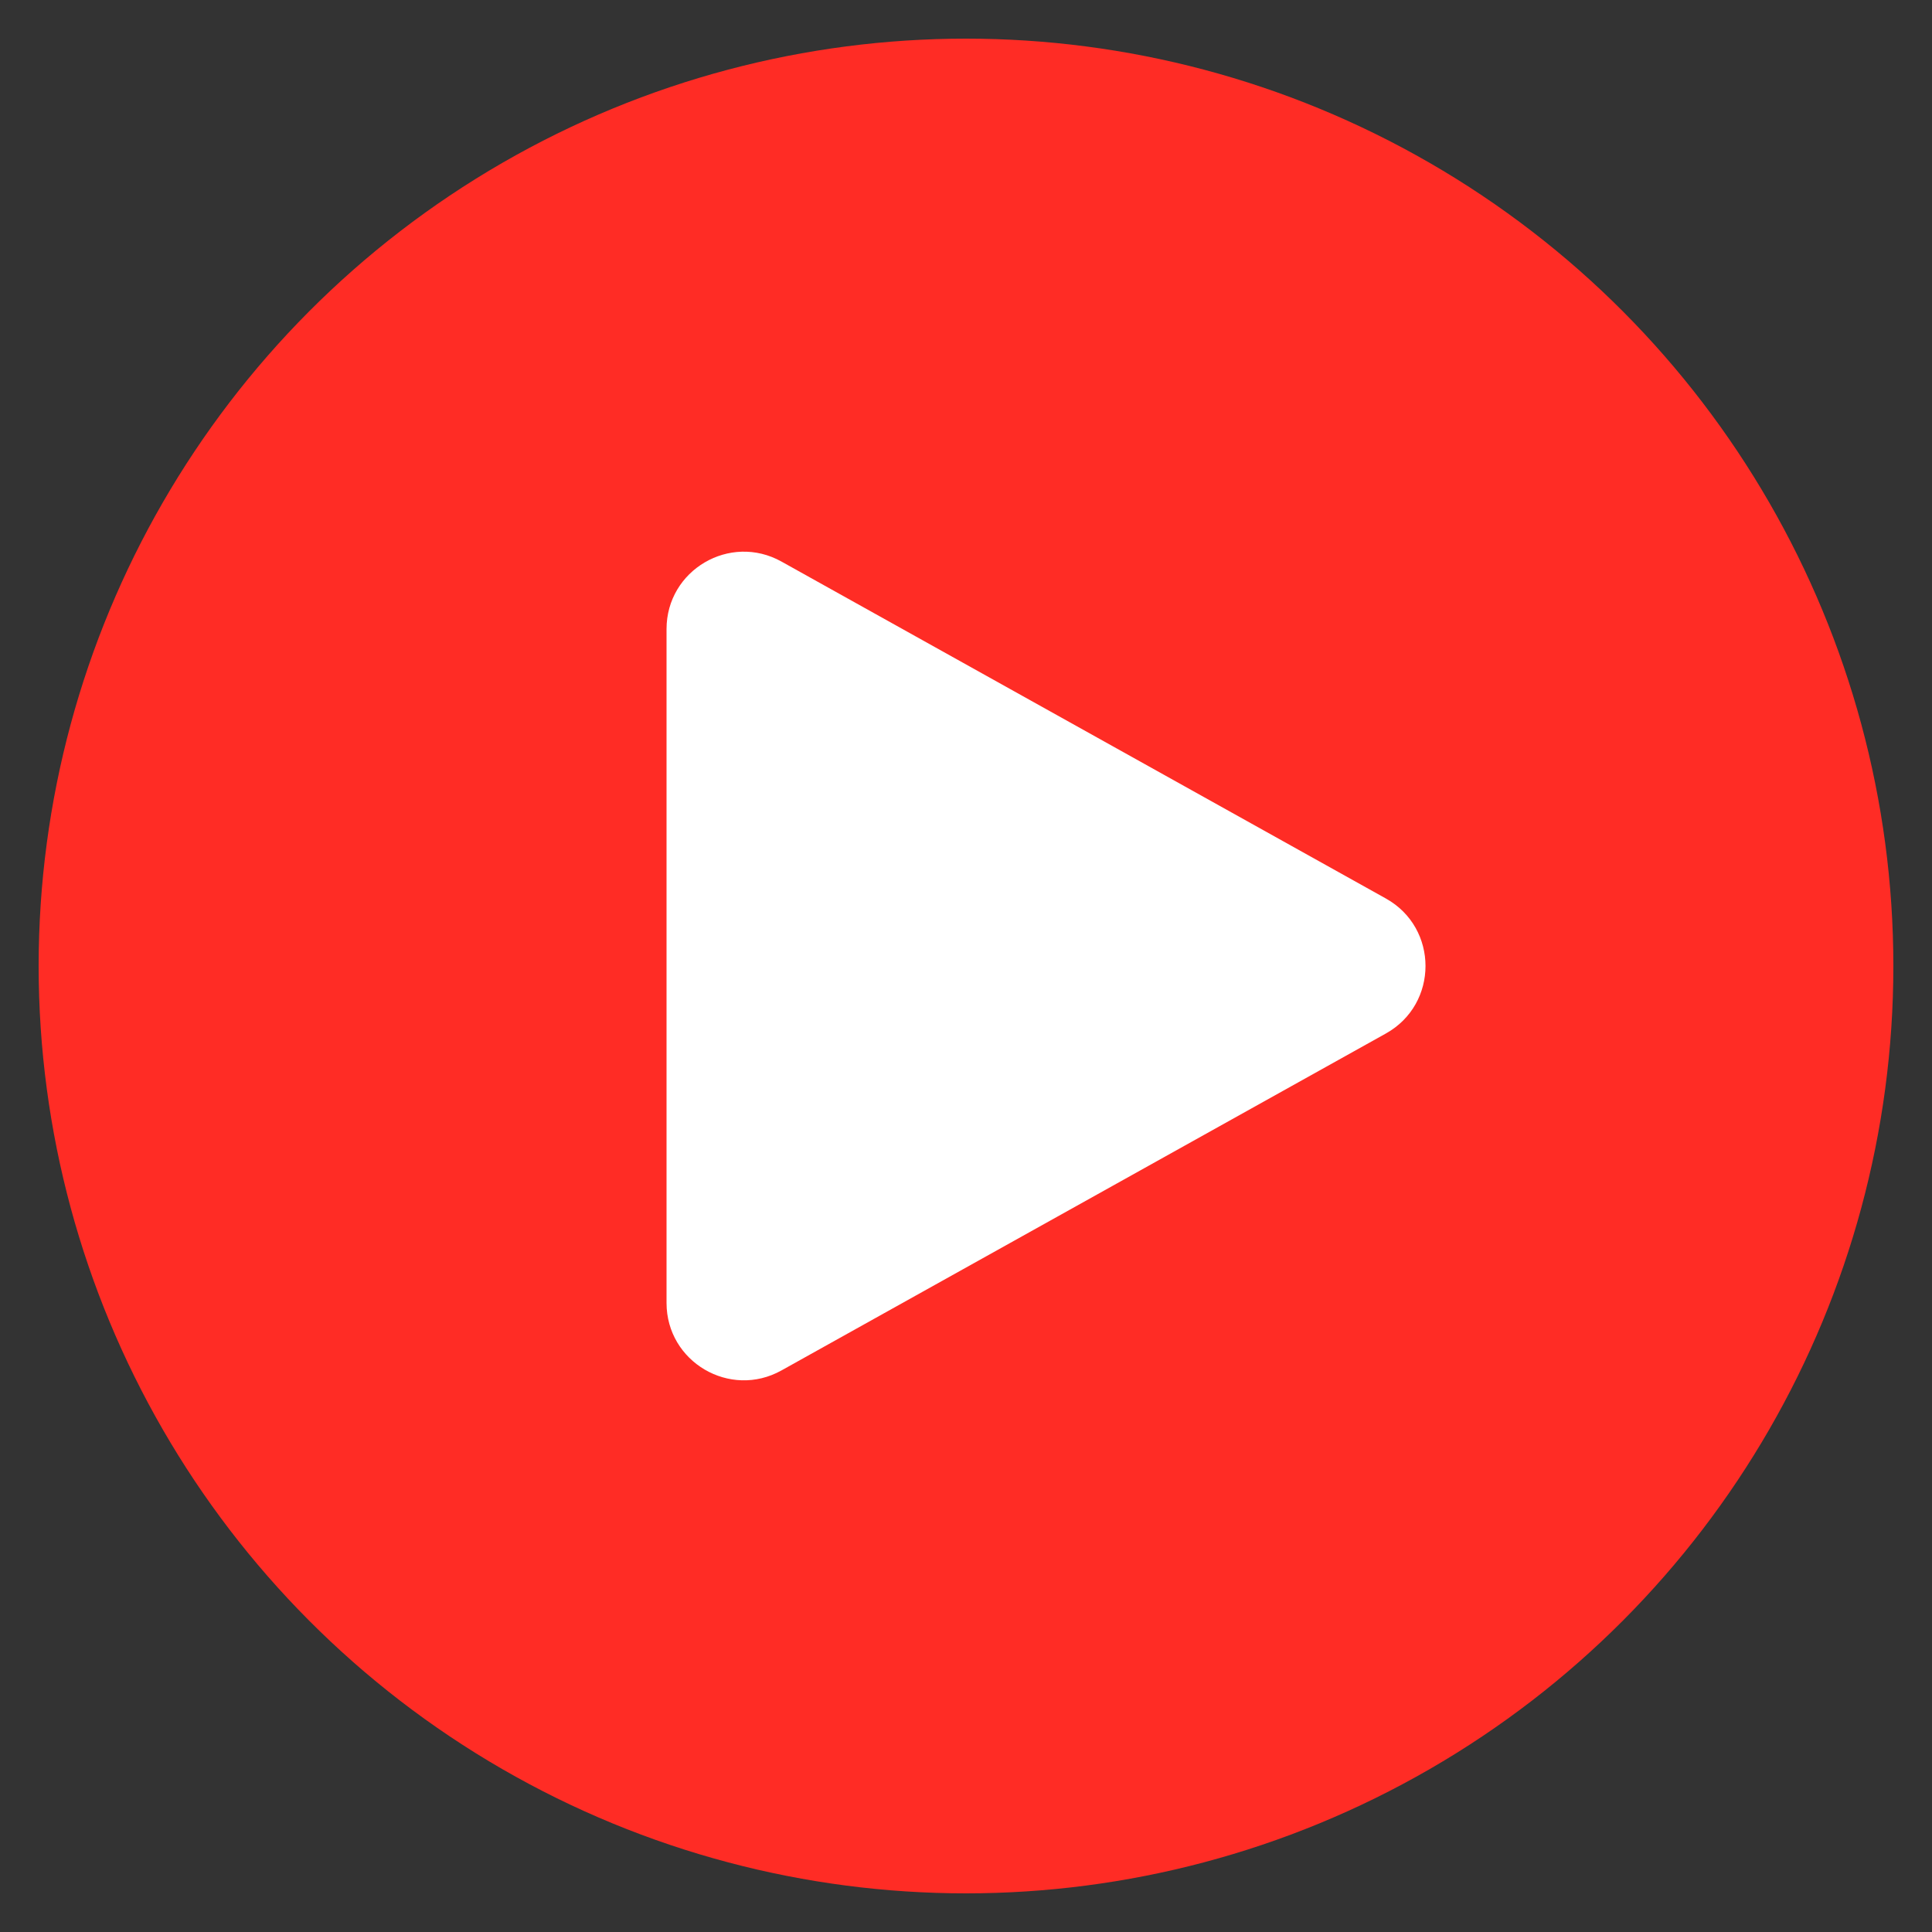 <svg width="50" height="50" viewBox="0 0 50 50" fill="none" xmlns="http://www.w3.org/2000/svg">
<rect x="0" y="0" width="50" height="50" fill="#333333" stroke="none"/>
<circle cx="25" cy="25" r="24" fill="#FF2C25"/>
<path d="M35.866 23.253C37.234 24.016 37.234 25.984 35.866 26.747L20.224 35.467C18.891 36.21 17.25 35.246 17.25 33.72L17.25 16.28C17.25 14.754 18.891 13.79 20.224 14.533L35.866 23.253Z" fill="white"/>
</svg>
